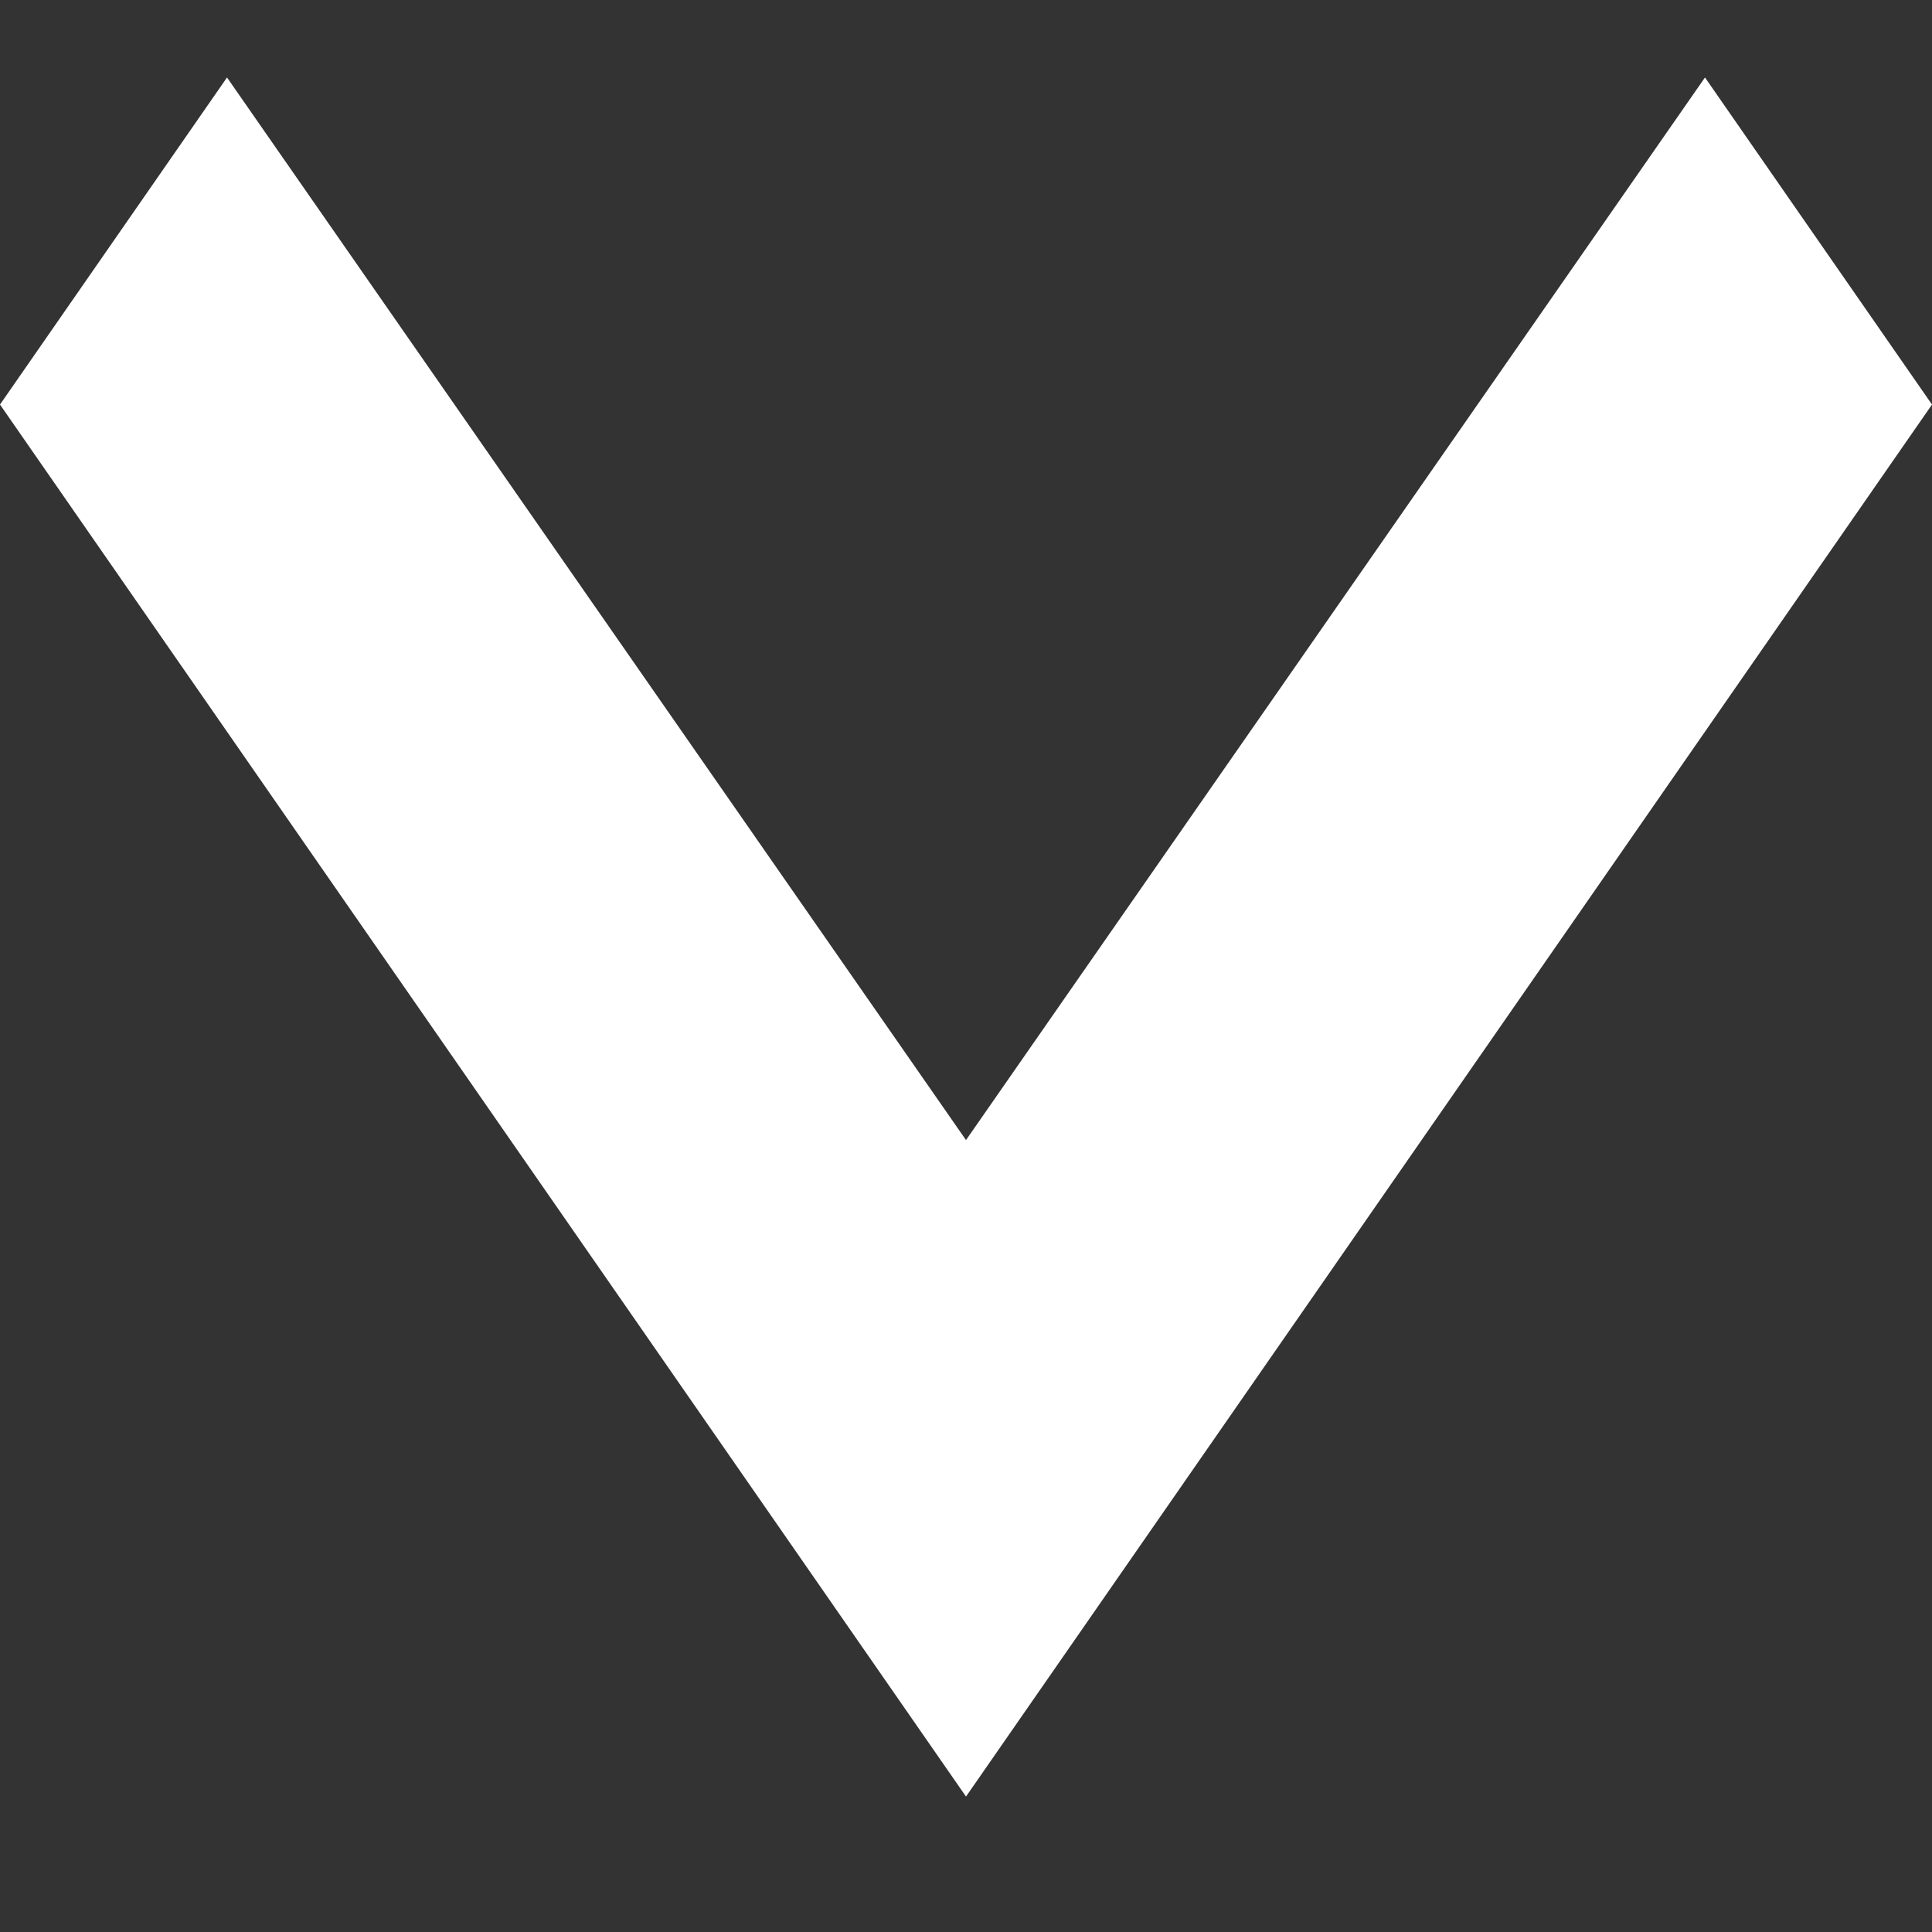 <svg width="10" height="10" viewBox="0 0 10 10" fill="none" xmlns="http://www.w3.org/2000/svg">
<rect x="0" y="0" width="10" height="10" fill="#333333" stroke="none"/>
<path id="Vector" d="M1.175 0.401L5 5.901L8.825 0.401L10 2.094L5 9.299L0 2.094L1.175 0.401Z" fill="white"/>
</svg>
